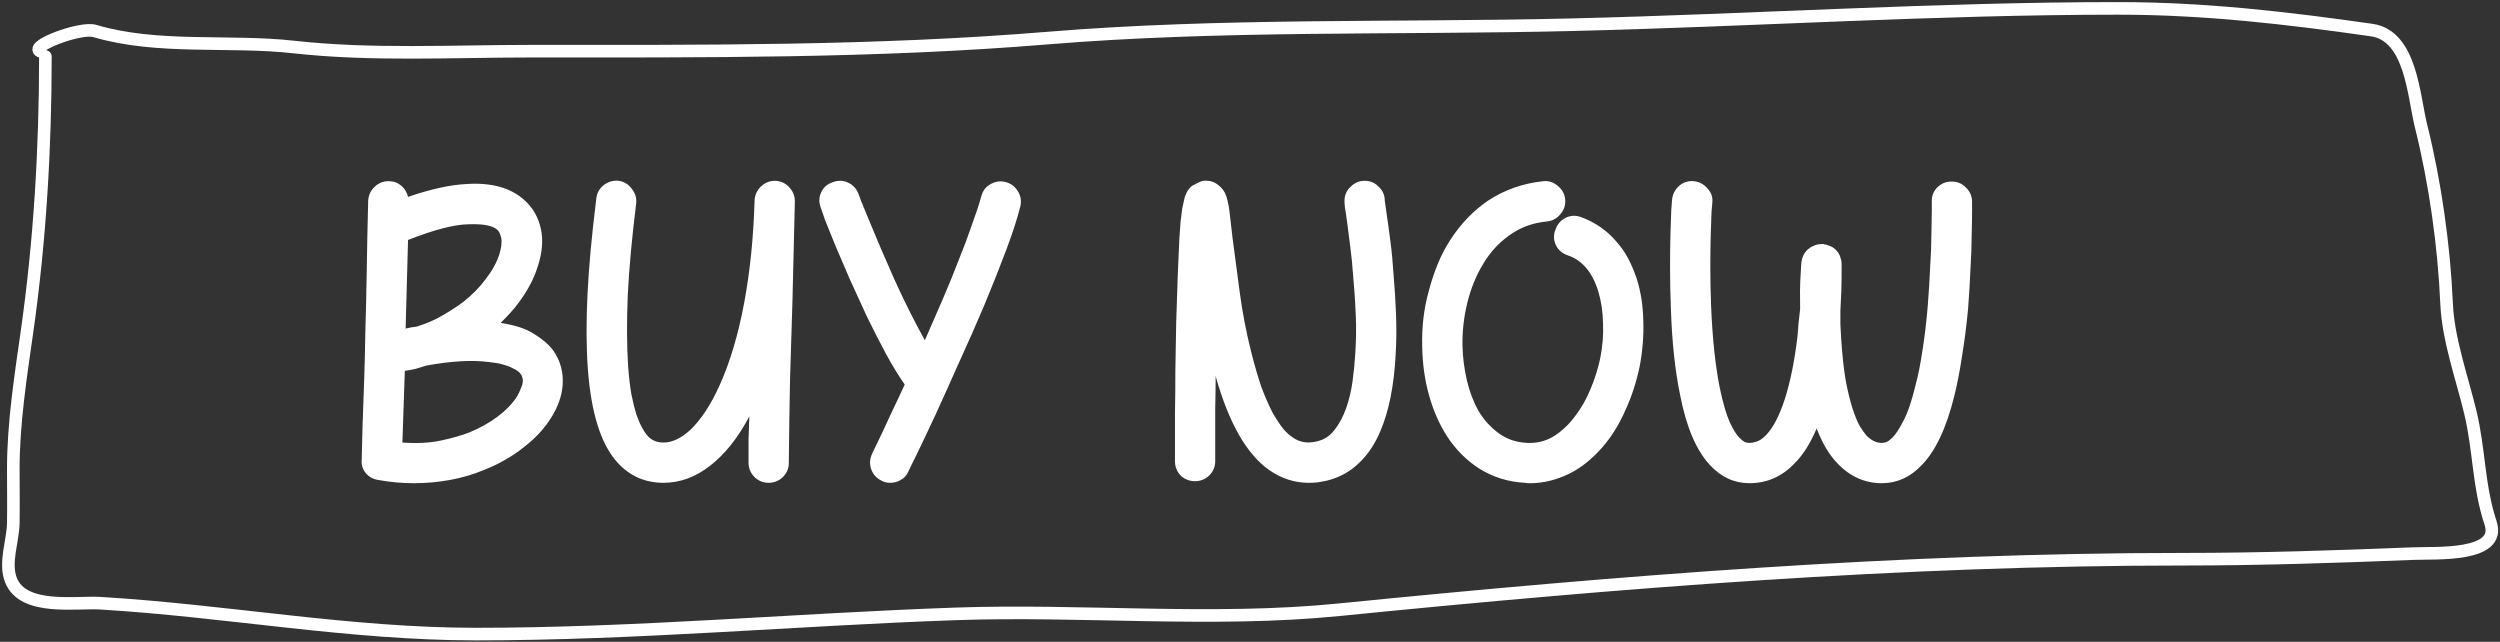 <svg width="596" height="153" viewBox="0 0 596 153" fill="none" xmlns="http://www.w3.org/2000/svg">
<rect x="0" y="0" width="596" height="153" fill="#333333" stroke="none"/>
<path d="M98.716 115.195C97.244 115.195 95.804 115.131 94.396 115.003C93.052 114.875 91.644 114.683 90.172 114.427C88.956 114.235 87.964 113.691 87.196 112.795C86.428 111.835 86.108 110.747 86.236 109.531C86.3 107.419 86.364 104.763 86.428 101.563C86.556 98.299 86.684 94.747 86.812 90.907C86.94 87.067 87.036 83.099 87.1 79.003C87.228 74.843 87.324 70.843 87.388 67.003C87.452 63.099 87.516 59.483 87.58 56.155C87.644 52.827 87.708 50.075 87.772 47.899C87.836 46.619 88.316 45.531 89.212 44.635C90.172 43.675 91.292 43.195 92.572 43.195H92.668C93.82 43.195 94.812 43.547 95.644 44.251C96.476 44.955 97.02 45.851 97.276 46.939C102.652 45.083 107.324 44.059 111.292 43.867C117.18 43.483 121.756 44.763 125.02 47.707C127.068 49.563 128.38 51.867 128.956 54.619C129.532 57.307 129.276 60.283 128.188 63.547C127.356 66.299 125.884 69.115 123.772 71.995C123.132 72.891 122.428 73.755 121.66 74.587C120.956 75.355 120.188 76.155 119.356 76.987C122.812 77.499 125.5 78.395 127.42 79.675C129.404 80.891 130.908 82.203 131.932 83.611C133.596 85.979 134.332 88.699 134.14 91.771C133.948 94.395 133.02 97.019 131.356 99.643C129.756 102.203 127.58 104.539 124.828 106.651C123.484 107.739 122.012 108.731 120.412 109.627C118.876 110.523 117.212 111.323 115.42 112.027C112.796 113.115 110.076 113.915 107.26 114.427C104.444 114.939 101.596 115.195 98.716 115.195ZM95.932 105.499C99.388 105.755 102.46 105.595 105.148 105.019C107.836 104.443 110.076 103.803 111.868 103.099C114.364 102.075 116.604 100.827 118.588 99.355C120.636 97.819 122.204 96.187 123.292 94.459C123.612 93.947 123.964 93.179 124.348 92.155C124.796 91.067 124.732 90.075 124.156 89.179C124.028 88.987 123.804 88.763 123.484 88.507C123.164 88.251 122.716 87.995 122.14 87.739C121.564 87.419 120.796 87.131 119.836 86.875C118.94 86.619 117.82 86.427 116.476 86.299C112.444 85.787 107.484 86.075 101.596 87.163C100.764 87.419 99.932 87.675 99.1 87.931C98.268 88.123 97.404 88.283 96.508 88.411L95.932 105.499ZM97.276 57.211L96.7 78.331C97.212 78.203 97.66 78.107 98.044 78.043C98.492 77.979 98.94 77.915 99.388 77.851C101.82 77.083 103.932 76.155 105.724 75.067C107.58 73.979 109.148 72.955 110.428 71.995C112.54 70.331 114.332 68.507 115.804 66.523C117.34 64.539 118.428 62.555 119.068 60.571C119.132 60.251 119.228 59.867 119.356 59.419C119.484 58.907 119.548 58.395 119.548 57.883C119.612 57.307 119.548 56.763 119.356 56.251C119.228 55.675 118.972 55.195 118.588 54.811C117.5 53.787 115.196 53.339 111.676 53.467C108.22 53.531 103.42 54.779 97.276 57.211ZM158.197 115.099C153.717 115.099 150.005 113.435 147.061 110.107C143.221 105.755 140.917 98.395 140.149 88.027C139.765 82.843 139.733 76.923 140.053 70.267C140.373 63.611 141.077 55.963 142.165 47.323C142.293 46.043 142.869 44.987 143.893 44.155C144.981 43.323 146.165 42.971 147.445 43.099C148.789 43.291 149.845 43.931 150.613 45.019C151.445 46.043 151.797 47.195 151.669 48.475C150.645 56.667 149.973 63.995 149.653 70.459C149.397 76.923 149.429 82.555 149.749 87.355C149.941 89.915 150.197 92.123 150.517 93.979C150.901 95.835 151.285 97.403 151.669 98.683C152.117 99.963 152.565 101.019 153.013 101.851C153.461 102.683 153.877 103.323 154.261 103.771C155.221 104.923 156.533 105.499 158.197 105.499C160.245 105.499 162.357 104.507 164.533 102.523C167.157 100.027 169.525 96.411 171.637 91.675C174.069 86.235 175.989 79.771 177.397 72.283C178.805 64.731 179.637 56.571 179.893 47.803C179.957 46.459 180.469 45.339 181.429 44.443C182.389 43.547 183.509 43.099 184.789 43.099C186.133 43.163 187.253 43.675 188.149 44.635C189.045 45.595 189.493 46.715 189.493 47.995L188.917 71.899C188.725 78.235 188.533 84.475 188.341 90.619C188.213 96.763 188.117 103.355 188.053 110.395C188.053 111.675 187.573 112.795 186.613 113.755C185.653 114.651 184.533 115.099 183.253 115.099C181.909 115.099 180.757 114.619 179.797 113.659C178.901 112.699 178.453 111.579 178.453 110.299C178.453 108.379 178.453 106.523 178.453 104.731C178.517 102.875 178.581 101.051 178.645 99.259C175.893 104.443 172.757 108.379 169.237 111.067C165.781 113.755 162.101 115.099 158.197 115.099ZM212.23 115.099C211.462 115.099 210.79 114.939 210.214 114.619C208.998 114.043 208.166 113.147 207.718 111.931C207.27 110.651 207.334 109.403 207.91 108.187C207.91 108.187 208.102 107.771 208.486 106.939C208.934 106.043 209.51 104.859 210.214 103.387C210.918 101.915 211.718 100.187 212.614 98.203C213.574 96.219 214.598 94.043 215.686 91.675C214.214 89.563 212.71 87.099 211.174 84.283C209.638 81.403 208.134 78.459 206.662 75.451C205.254 72.379 203.878 69.371 202.534 66.427C201.254 63.419 200.102 60.731 199.078 58.363C198.118 55.931 197.318 53.947 196.678 52.411C196.102 50.811 195.782 49.883 195.718 49.627C195.206 48.347 195.206 47.131 195.718 45.979C196.23 44.763 197.126 43.931 198.406 43.483C199.686 42.971 200.902 42.971 202.054 43.483C203.27 43.995 204.134 44.891 204.646 46.171C204.646 46.235 204.87 46.843 205.318 47.995C205.766 49.083 206.374 50.555 207.142 52.411C207.91 54.267 208.806 56.411 209.83 58.843C210.854 61.211 211.942 63.707 213.094 66.331C214.246 68.891 215.462 71.451 216.742 74.011C218.022 76.571 219.27 78.939 220.486 81.115C221.894 77.915 223.302 74.683 224.71 71.419C226.118 68.155 227.398 65.019 228.55 62.011C229.766 59.003 230.822 56.187 231.718 53.563C232.678 50.939 233.414 48.699 233.926 46.843C234.246 45.563 234.95 44.603 236.038 43.963C237.19 43.259 238.406 43.067 239.686 43.387C240.966 43.707 241.958 44.443 242.662 45.595C243.366 46.747 243.558 47.963 243.238 49.243C242.534 52.059 241.414 55.515 239.878 59.611C238.342 63.707 236.614 68.059 234.694 72.667C232.774 77.211 230.758 81.787 228.646 86.395C226.598 91.003 224.71 95.195 222.982 98.971C221.254 102.683 219.782 105.787 218.566 108.283C217.35 110.715 216.678 112.091 216.55 112.411C216.166 113.307 215.558 113.979 214.726 114.427C213.958 114.875 213.126 115.099 212.23 115.099ZM311.983 115.099C308.655 115.099 305.551 114.107 302.671 112.123C297.231 108.347 292.943 100.859 289.807 89.659C289.807 92.283 289.775 94.779 289.711 97.147C289.711 99.451 289.711 101.499 289.711 103.291C289.711 105.083 289.711 106.587 289.711 107.803C289.711 108.955 289.711 109.659 289.711 109.915C289.711 111.259 289.231 112.411 288.271 113.371C287.311 114.267 286.191 114.715 284.911 114.715C283.567 114.715 282.415 114.267 281.455 113.371C280.559 112.411 280.111 111.259 280.111 109.915C280.111 109.467 280.111 108.219 280.111 106.171C280.111 104.123 280.111 101.595 280.111 98.587C280.175 95.515 280.207 92.123 280.207 88.411C280.271 84.699 280.335 80.923 280.399 77.083C280.527 72.731 280.655 68.859 280.783 65.467C280.911 62.075 281.039 59.163 281.167 56.731C281.295 55.195 281.391 53.883 281.455 52.795C281.583 51.643 281.711 50.619 281.839 49.723L282.415 47.131C282.927 45.531 283.663 44.507 284.623 44.059C285.583 43.547 286.319 43.227 286.831 43.099C288.303 42.971 289.519 43.323 290.479 44.155C291.375 44.859 291.983 45.691 292.303 46.651C292.623 47.611 292.879 48.763 293.071 50.107L293.839 56.731C294.351 60.571 294.927 64.923 295.567 69.787C296.207 74.587 297.135 79.387 298.351 84.187C299.183 87.451 300.015 90.267 300.847 92.635C301.743 94.939 302.607 96.891 303.439 98.491C304.335 100.027 305.167 101.275 305.935 102.235C306.703 103.131 307.439 103.803 308.143 104.251C309.807 105.467 311.759 105.787 313.999 105.211C315.663 104.827 317.039 103.931 318.127 102.523C319.279 101.051 320.207 99.323 320.911 97.339C321.615 95.355 322.127 93.211 322.447 90.907C322.767 88.539 322.991 86.235 323.119 83.995C323.311 81.051 323.343 78.075 323.215 75.067C323.087 71.995 322.895 69.083 322.639 66.331C322.447 63.515 322.191 60.923 321.871 58.555C321.551 56.187 321.295 54.203 321.103 52.603C320.911 51.131 320.751 50.075 320.623 49.435C320.559 48.795 320.527 48.283 320.527 47.899C320.527 46.555 321.007 45.435 321.967 44.539C322.927 43.579 324.047 43.099 325.327 43.099C326.671 43.099 327.791 43.579 328.687 44.539C329.647 45.435 330.127 46.523 330.127 47.803L330.607 51.259C330.863 52.923 331.151 55.003 331.471 57.499C331.791 59.931 332.047 62.651 332.239 65.659C332.495 68.603 332.687 71.707 332.815 74.971C332.943 78.171 332.911 81.371 332.719 84.571C332.335 91.931 331.119 98.011 329.071 102.811C327.791 105.819 326.159 108.283 324.175 110.203C321.999 112.379 319.343 113.851 316.207 114.619C315.503 114.747 314.799 114.875 314.095 115.003C313.391 115.067 312.687 115.099 311.983 115.099ZM364.785 115.195C364.209 115.195 363.793 115.163 363.537 115.099C359.633 114.907 356.017 113.787 352.689 111.739C349.617 109.755 347.057 107.195 345.009 104.059C343.153 101.179 341.713 97.915 340.689 94.267C339.665 90.619 339.121 86.747 339.057 82.651C338.929 77.979 339.441 73.595 340.593 69.499C341.169 67.259 341.873 65.115 342.705 63.067C343.537 61.019 344.529 59.099 345.681 57.307C348.177 53.403 351.217 50.235 354.801 47.803C358.705 45.243 363.089 43.707 367.953 43.195C369.233 43.067 370.385 43.451 371.409 44.347C372.433 45.179 373.009 46.235 373.137 47.515C373.265 48.859 372.881 50.043 371.985 51.067C371.153 52.091 370.097 52.667 368.817 52.795C365.425 53.115 362.449 54.203 359.889 56.059C357.329 57.851 355.217 60.155 353.553 62.971C351.889 65.723 350.641 68.795 349.809 72.187C348.977 75.579 348.593 79.003 348.657 82.459C348.721 85.211 349.073 87.963 349.713 90.715C350.353 93.403 351.281 95.835 352.497 98.011C353.777 100.123 355.377 101.883 357.297 103.291C359.217 104.699 361.489 105.467 364.113 105.595H364.689C366.865 105.595 368.849 105.019 370.641 103.867C372.497 102.651 374.129 101.083 375.537 99.163C377.009 97.243 378.225 95.099 379.185 92.731C380.209 90.299 380.977 87.867 381.489 85.435C382.065 82.555 382.289 79.739 382.161 76.987C382.097 74.235 381.713 71.707 381.009 69.403C379.601 64.859 377.169 62.011 373.713 60.859C372.433 60.411 371.505 59.611 370.929 58.459C370.353 57.243 370.321 55.995 370.833 54.715C371.281 53.435 372.081 52.507 373.233 51.931C374.385 51.355 375.601 51.291 376.881 51.739C380.337 53.019 383.185 55.003 385.425 57.691C386.513 58.907 387.441 60.251 388.209 61.723C388.977 63.195 389.649 64.795 390.225 66.523C391.185 69.595 391.697 72.923 391.761 76.507C391.889 80.027 391.601 83.643 390.897 87.355C390.129 91.067 388.977 94.587 387.441 97.915C385.969 101.243 384.177 104.123 382.065 106.555C379.569 109.435 376.881 111.579 374.001 112.987C370.929 114.459 367.857 115.195 364.785 115.195ZM470.142 47.899C470.142 48.027 470.142 48.827 470.142 50.299C470.142 51.771 470.11 53.691 470.046 56.059C470.046 58.363 469.95 61.051 469.758 64.123C469.63 67.195 469.438 70.395 469.182 73.723C468.798 77.755 468.318 81.499 467.742 84.955C467.23 88.347 466.622 91.483 465.918 94.363C463.998 102.107 461.374 107.643 458.046 110.971C455.358 113.787 452.222 115.195 448.638 115.195C444.542 115.195 440.99 113.595 437.982 110.395C436.062 108.411 434.43 105.659 433.086 102.139C431.614 105.659 429.854 108.443 427.806 110.491C424.798 113.627 421.214 115.195 417.054 115.195C413.47 115.195 410.334 113.755 407.646 110.875C404.382 107.355 402.014 101.787 400.542 94.171C399.326 88.347 398.59 81.435 398.334 73.435C398.206 70.043 398.142 66.811 398.142 63.739C398.142 60.667 398.174 57.979 398.238 55.675C398.302 53.307 398.366 51.419 398.43 50.011C398.558 48.539 398.622 47.739 398.622 47.611C398.75 46.331 399.294 45.243 400.254 44.347C401.278 43.451 402.462 43.067 403.806 43.195C405.086 43.323 406.174 43.899 407.07 44.923C407.966 45.883 408.35 47.003 408.222 48.283C408.222 48.347 408.158 49.083 408.03 50.491C407.966 51.835 407.902 53.659 407.838 55.963C407.774 58.203 407.742 60.827 407.742 63.835C407.742 66.779 407.806 69.883 407.934 73.147C408.254 80.699 408.926 87.067 409.95 92.251C410.718 95.963 411.518 98.747 412.35 100.603C413.182 102.395 413.95 103.643 414.654 104.347C415.166 104.859 415.614 105.211 415.998 105.403C416.382 105.531 416.734 105.595 417.054 105.595C417.502 105.595 418.046 105.499 418.686 105.307C419.39 105.115 420.158 104.603 420.99 103.771C422.718 101.979 424.222 99.099 425.502 95.131C426.782 91.163 427.774 86.299 428.478 80.539C428.606 79.323 428.702 78.171 428.766 77.083C428.894 75.931 429.022 74.811 429.15 73.723C429.086 70.523 429.118 67.899 429.246 65.851C429.374 63.803 429.438 62.715 429.438 62.587L429.63 61.627C429.95 60.603 430.494 59.803 431.262 59.227H431.358C431.358 59.163 431.39 59.131 431.454 59.131C431.454 59.067 431.486 59.035 431.55 59.035C431.55 59.035 431.582 59.003 431.646 58.939H431.742L431.838 58.843H431.934C431.934 58.779 431.966 58.747 432.03 58.747H432.126C432.126 58.683 432.19 58.651 432.318 58.651C432.638 58.459 432.99 58.331 433.374 58.267C433.822 58.203 434.238 58.171 434.622 58.171H434.718C434.782 58.171 434.814 58.203 434.814 58.267C434.814 58.267 434.846 58.267 434.91 58.267H435.102C435.614 58.395 435.998 58.523 436.254 58.651C436.382 58.651 436.446 58.683 436.446 58.747H436.542L436.638 58.843H436.734C437.886 59.547 438.59 60.507 438.846 61.723C438.974 61.979 439.038 62.363 439.038 62.875C439.038 63.003 439.038 64.091 439.038 66.139C439.038 68.187 438.942 70.811 438.75 74.011C438.75 75.099 438.75 76.219 438.75 77.371C438.814 78.459 438.878 79.611 438.942 80.827C439.198 84.667 439.55 87.931 439.998 90.619C440.51 93.307 441.054 95.547 441.63 97.339C442.206 99.131 442.782 100.539 443.358 101.563C443.998 102.587 444.542 103.355 444.99 103.867C446.142 105.019 447.358 105.595 448.638 105.595C448.958 105.595 449.31 105.531 449.694 105.403C450.142 105.211 450.654 104.827 451.23 104.251C451.934 103.547 452.766 102.267 453.726 100.411C454.75 98.555 455.71 95.771 456.606 92.059C457.31 89.435 457.886 86.555 458.334 83.419C458.846 80.219 459.262 76.699 459.582 72.859C459.838 69.595 460.03 66.491 460.158 63.547C460.35 60.603 460.446 58.011 460.446 55.771C460.51 53.467 460.542 51.643 460.542 50.299C460.542 48.891 460.542 48.187 460.542 48.187C460.478 46.843 460.894 45.691 461.79 44.731C462.75 43.771 463.87 43.291 465.15 43.291H465.342C466.622 43.291 467.71 43.739 468.606 44.635C469.566 45.531 470.078 46.619 470.142 47.899Z" fill="white"/>
<path d="M10.822 13.474C10.822 35.349 9.524 57.476 6.43 79.134C4.929 89.644 3.172 101.016 3.172 111.645C3.172 115.987 3.241 120.336 3.172 124.677C3.104 128.981 0.993 134.132 2.605 138.277C5.477 145.661 18.105 143.459 23.854 143.802C53.865 145.59 83.302 151.168 113.454 151.168C151.676 151.168 189.56 147.685 227.703 146.351C258.064 145.29 289.037 148.385 319.286 145.36C386.147 138.674 453.235 133.319 520.514 133.319C538.918 133.319 557.118 132.707 575.478 131.973C580.671 131.765 596.46 132.801 593.752 124.677C590.835 115.927 591.088 107.247 588.935 98.329C586.939 90.056 583.638 80.89 583.269 72.405C582.669 58.6 580.531 43.462 577.178 30.049C575.385 22.877 574.827 8.515 565.42 7.171C545.248 4.289 525.602 2 505.002 2C461.607 2 418.084 4.85 374.675 5.896C333.127 6.897 291.174 5.67 249.731 9.083C208.644 12.467 167.756 12.2 126.558 12.2C107.827 12.2 88.645 13.276 70.035 11.208C54.566 9.489 37.598 11.833 22.579 7.383C19.177 6.375 7.085 10.969 9.547 12.2" stroke="white" stroke-width="3" stroke-linecap="round"/>
</svg>
